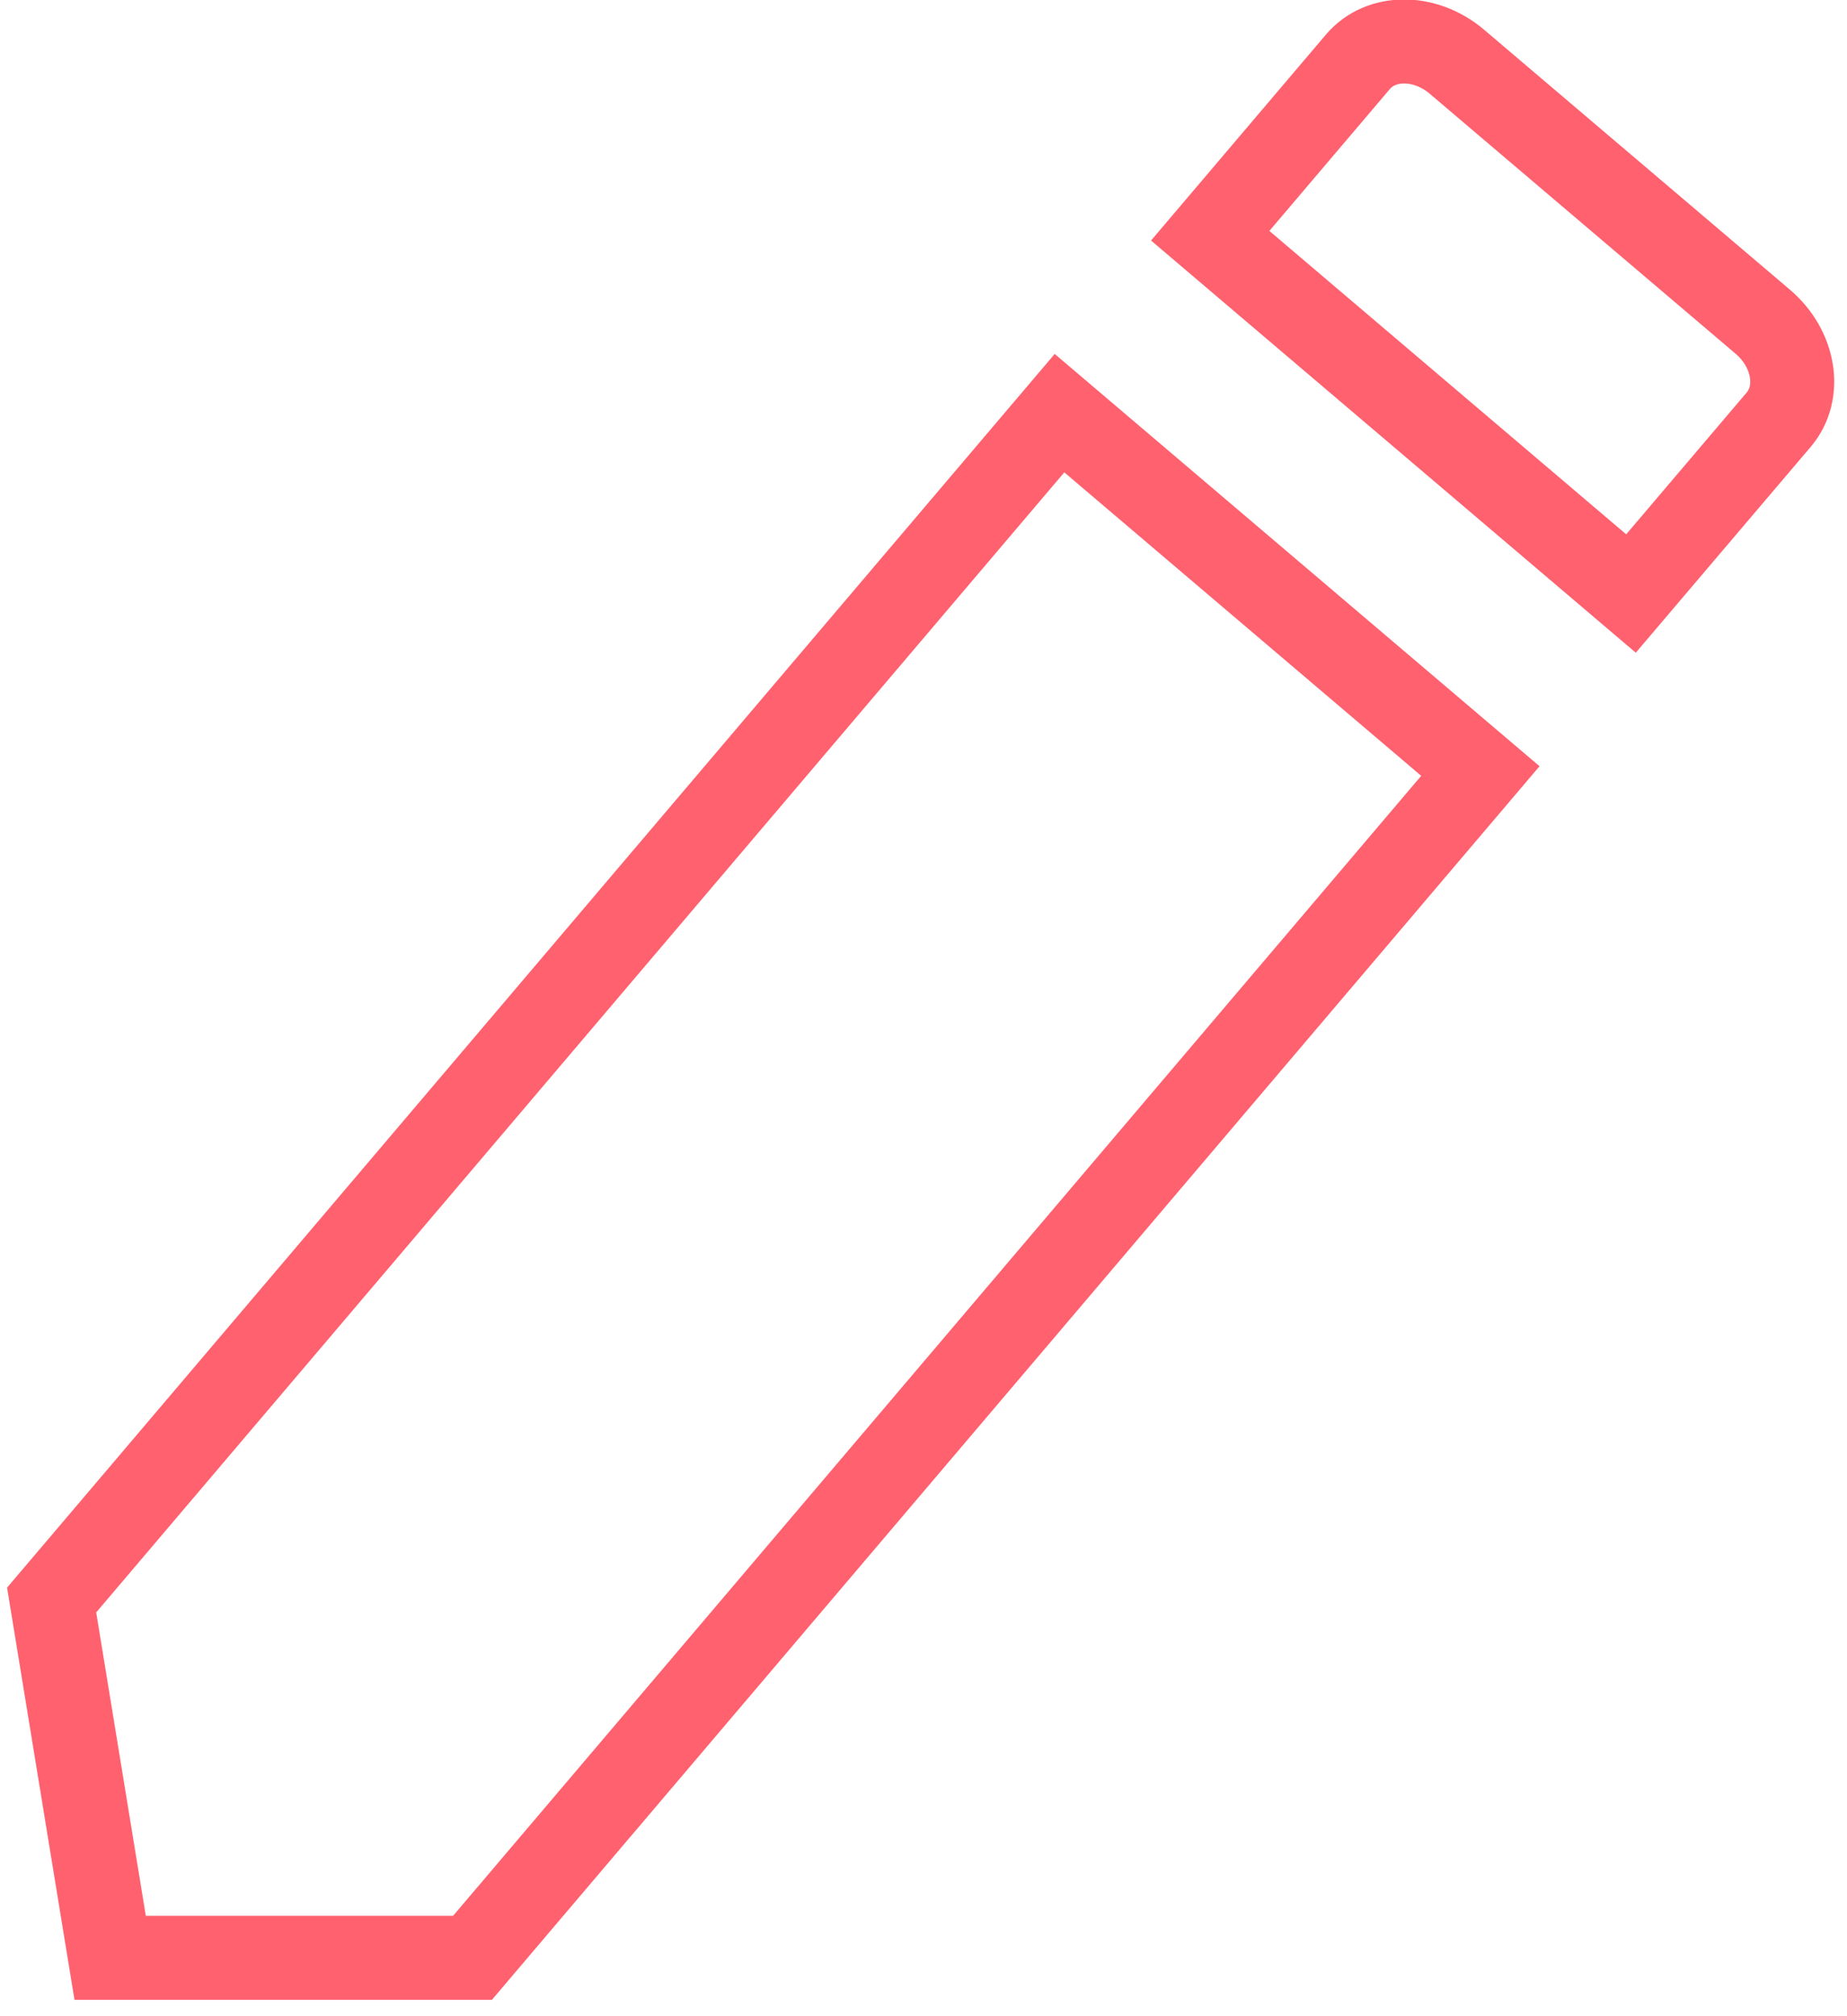 <svg width="22" height="24" viewBox="0 0 22 24" fill="none" xmlns="http://www.w3.org/2000/svg">
<path d="M21.187 4.995L19.427 7.065L14.415 2.806L16.174 0.736C16.448 0.413 16.975 0.413 17.355 0.736L20.996 3.829C21.376 4.152 21.461 4.672 21.187 4.995ZM5.628 23.305H1.312L0.615 19.046L12.62 4.918L17.633 9.178L5.628 23.305Z" stroke="#FF616F"/>
</svg>
